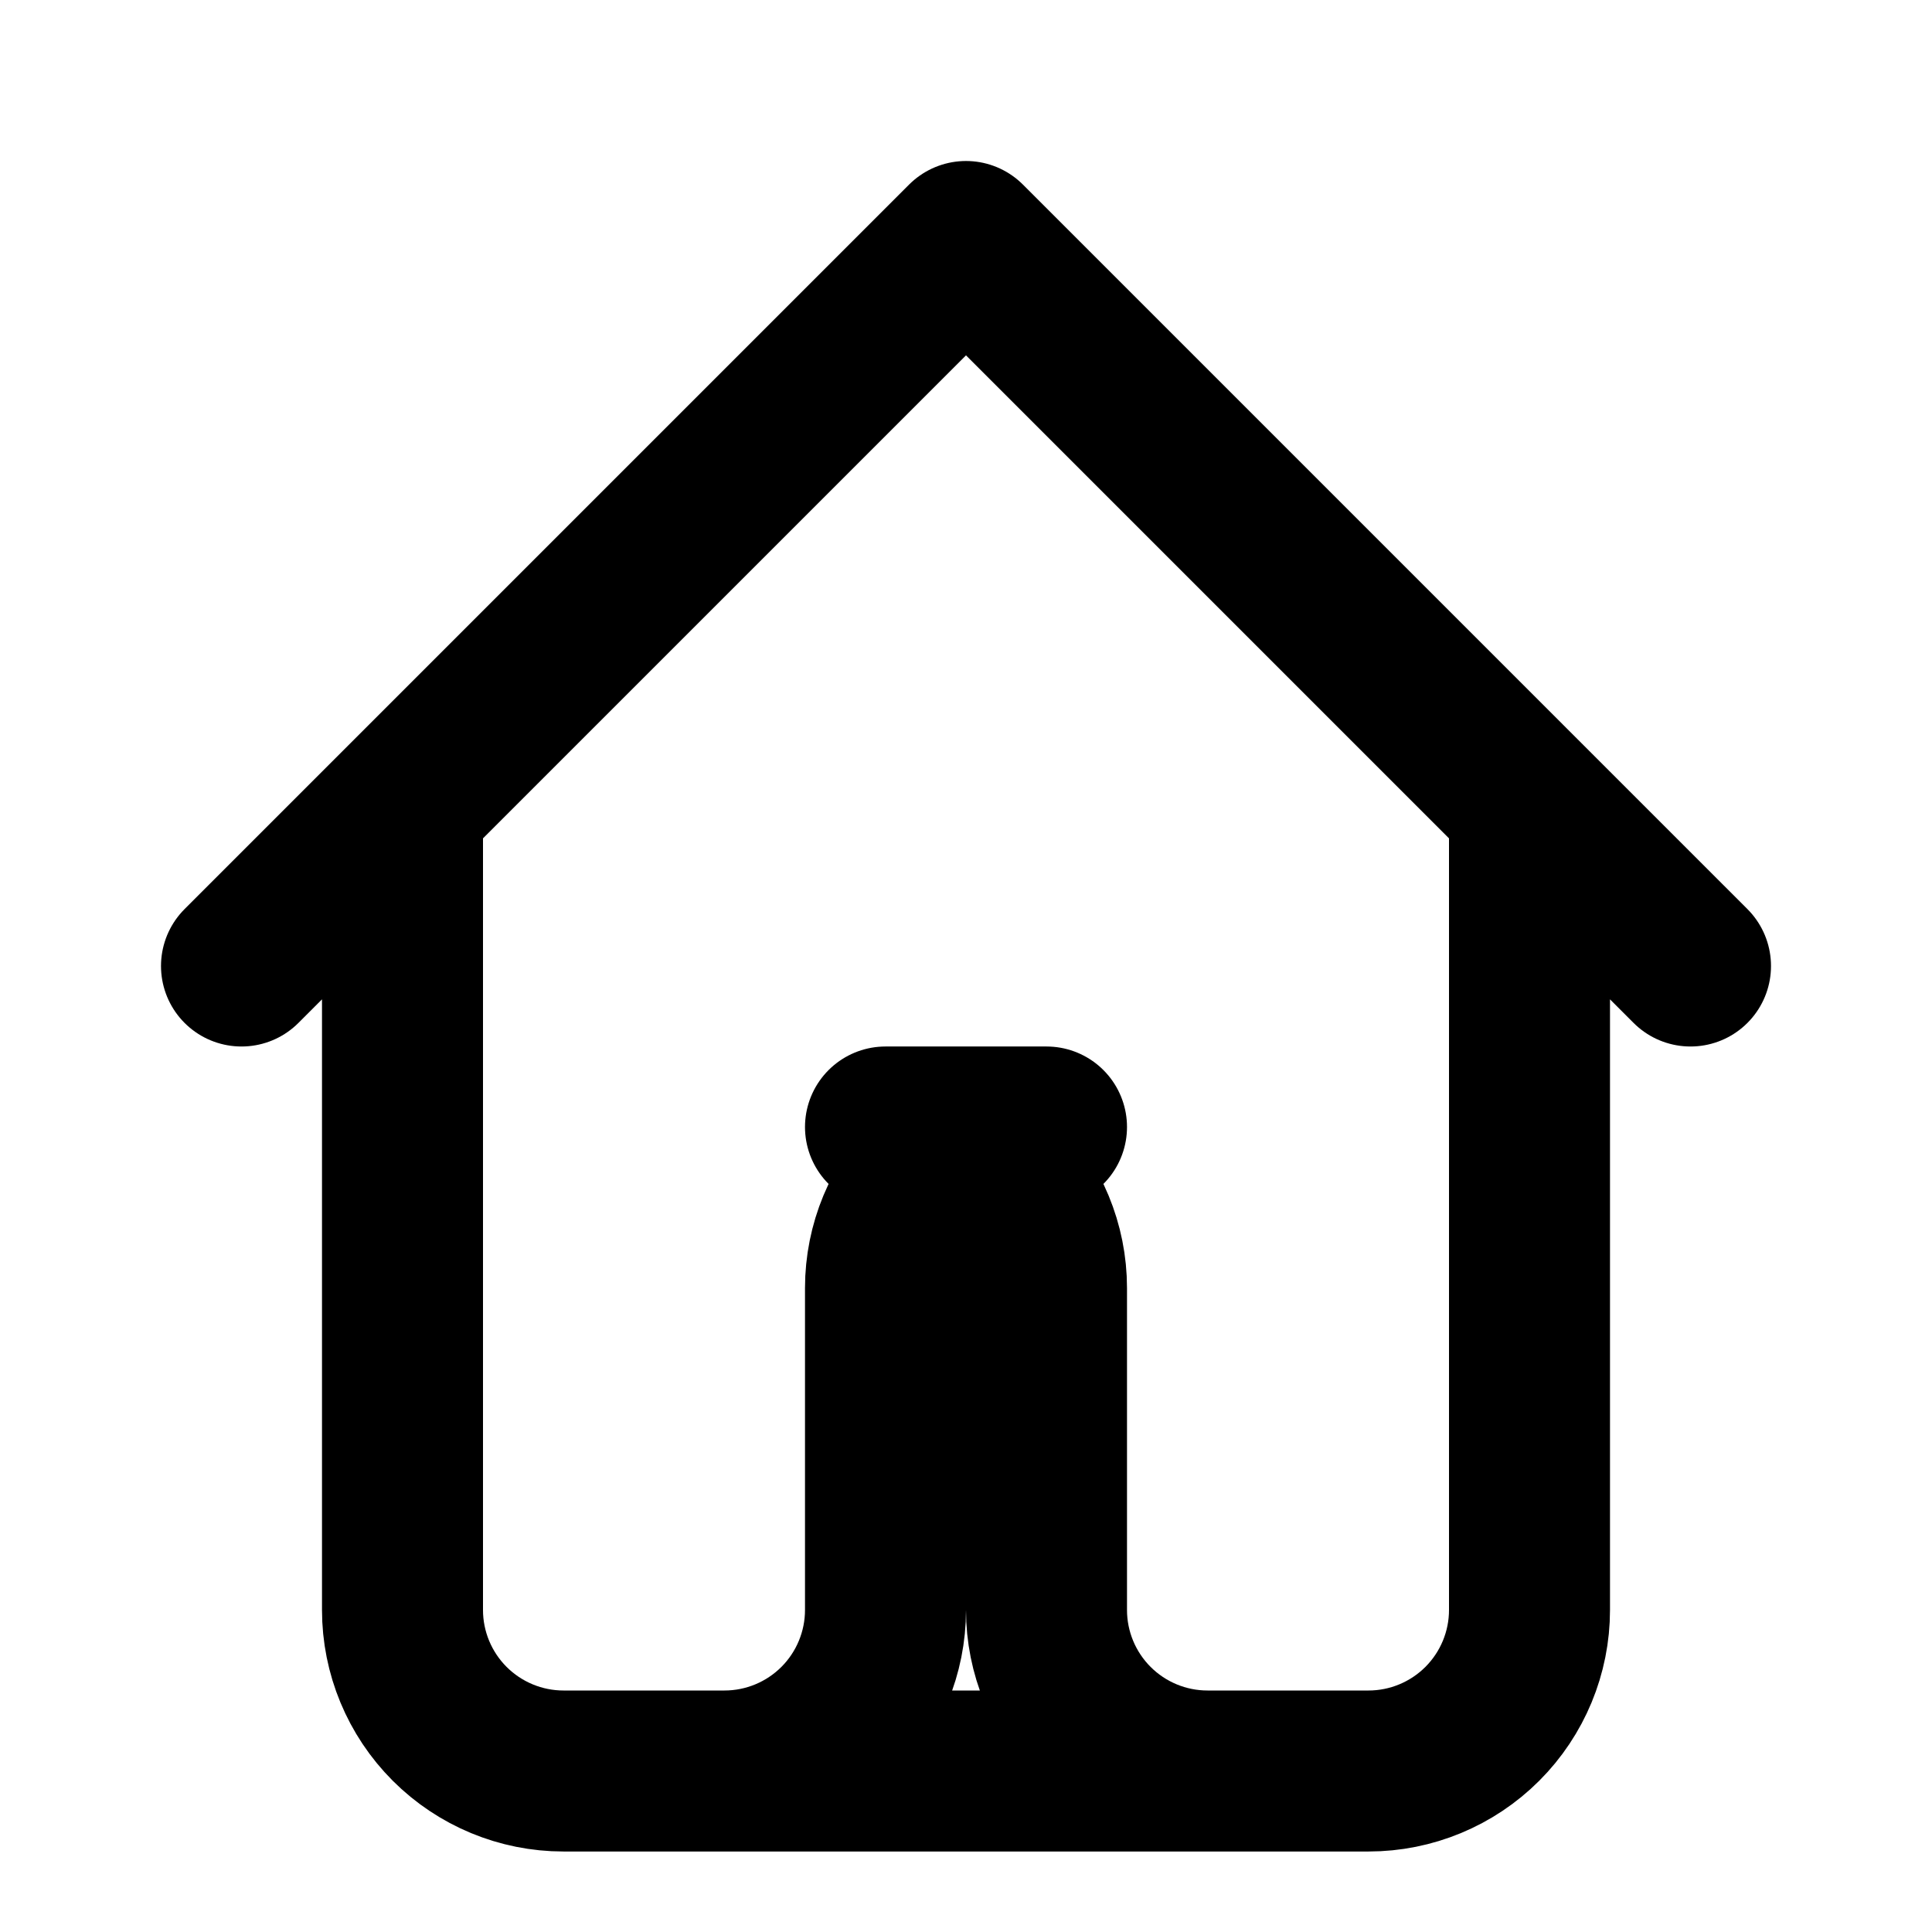 <svg xmlns="http://www.w3.org/2000/svg" width="24" height="24" viewBox="0 0 24 24" fill="none">
  <path d="M3 12L5 10M5 10L12 3L19 10M5 10V20C5 20.53 5.211 21.039 5.586 21.414C5.961 21.789 6.47 22 7 22H9M19 10L21 12M19 10V20C19 20.53 18.789 21.039 18.414 21.414C18.039 21.789 17.53 22 17 22H15M9 22C9.53 22 10.039 21.789 10.414 21.414C10.789 21.039 11 20.53 11 20V16C11 15.47 11.211 14.961 11.586 14.586C11.961 14.211 12.47 14 13 14H11C11.53 14 12.039 14.211 12.414 14.586C12.789 14.961 13 15.47 13 16V20C13 20.53 13.211 21.039 13.586 21.414C13.961 21.789 14.47 22 15 22M9 22H15" stroke="#000000" stroke-width="2" stroke-linecap="round" stroke-linejoin="round"/>
</svg>